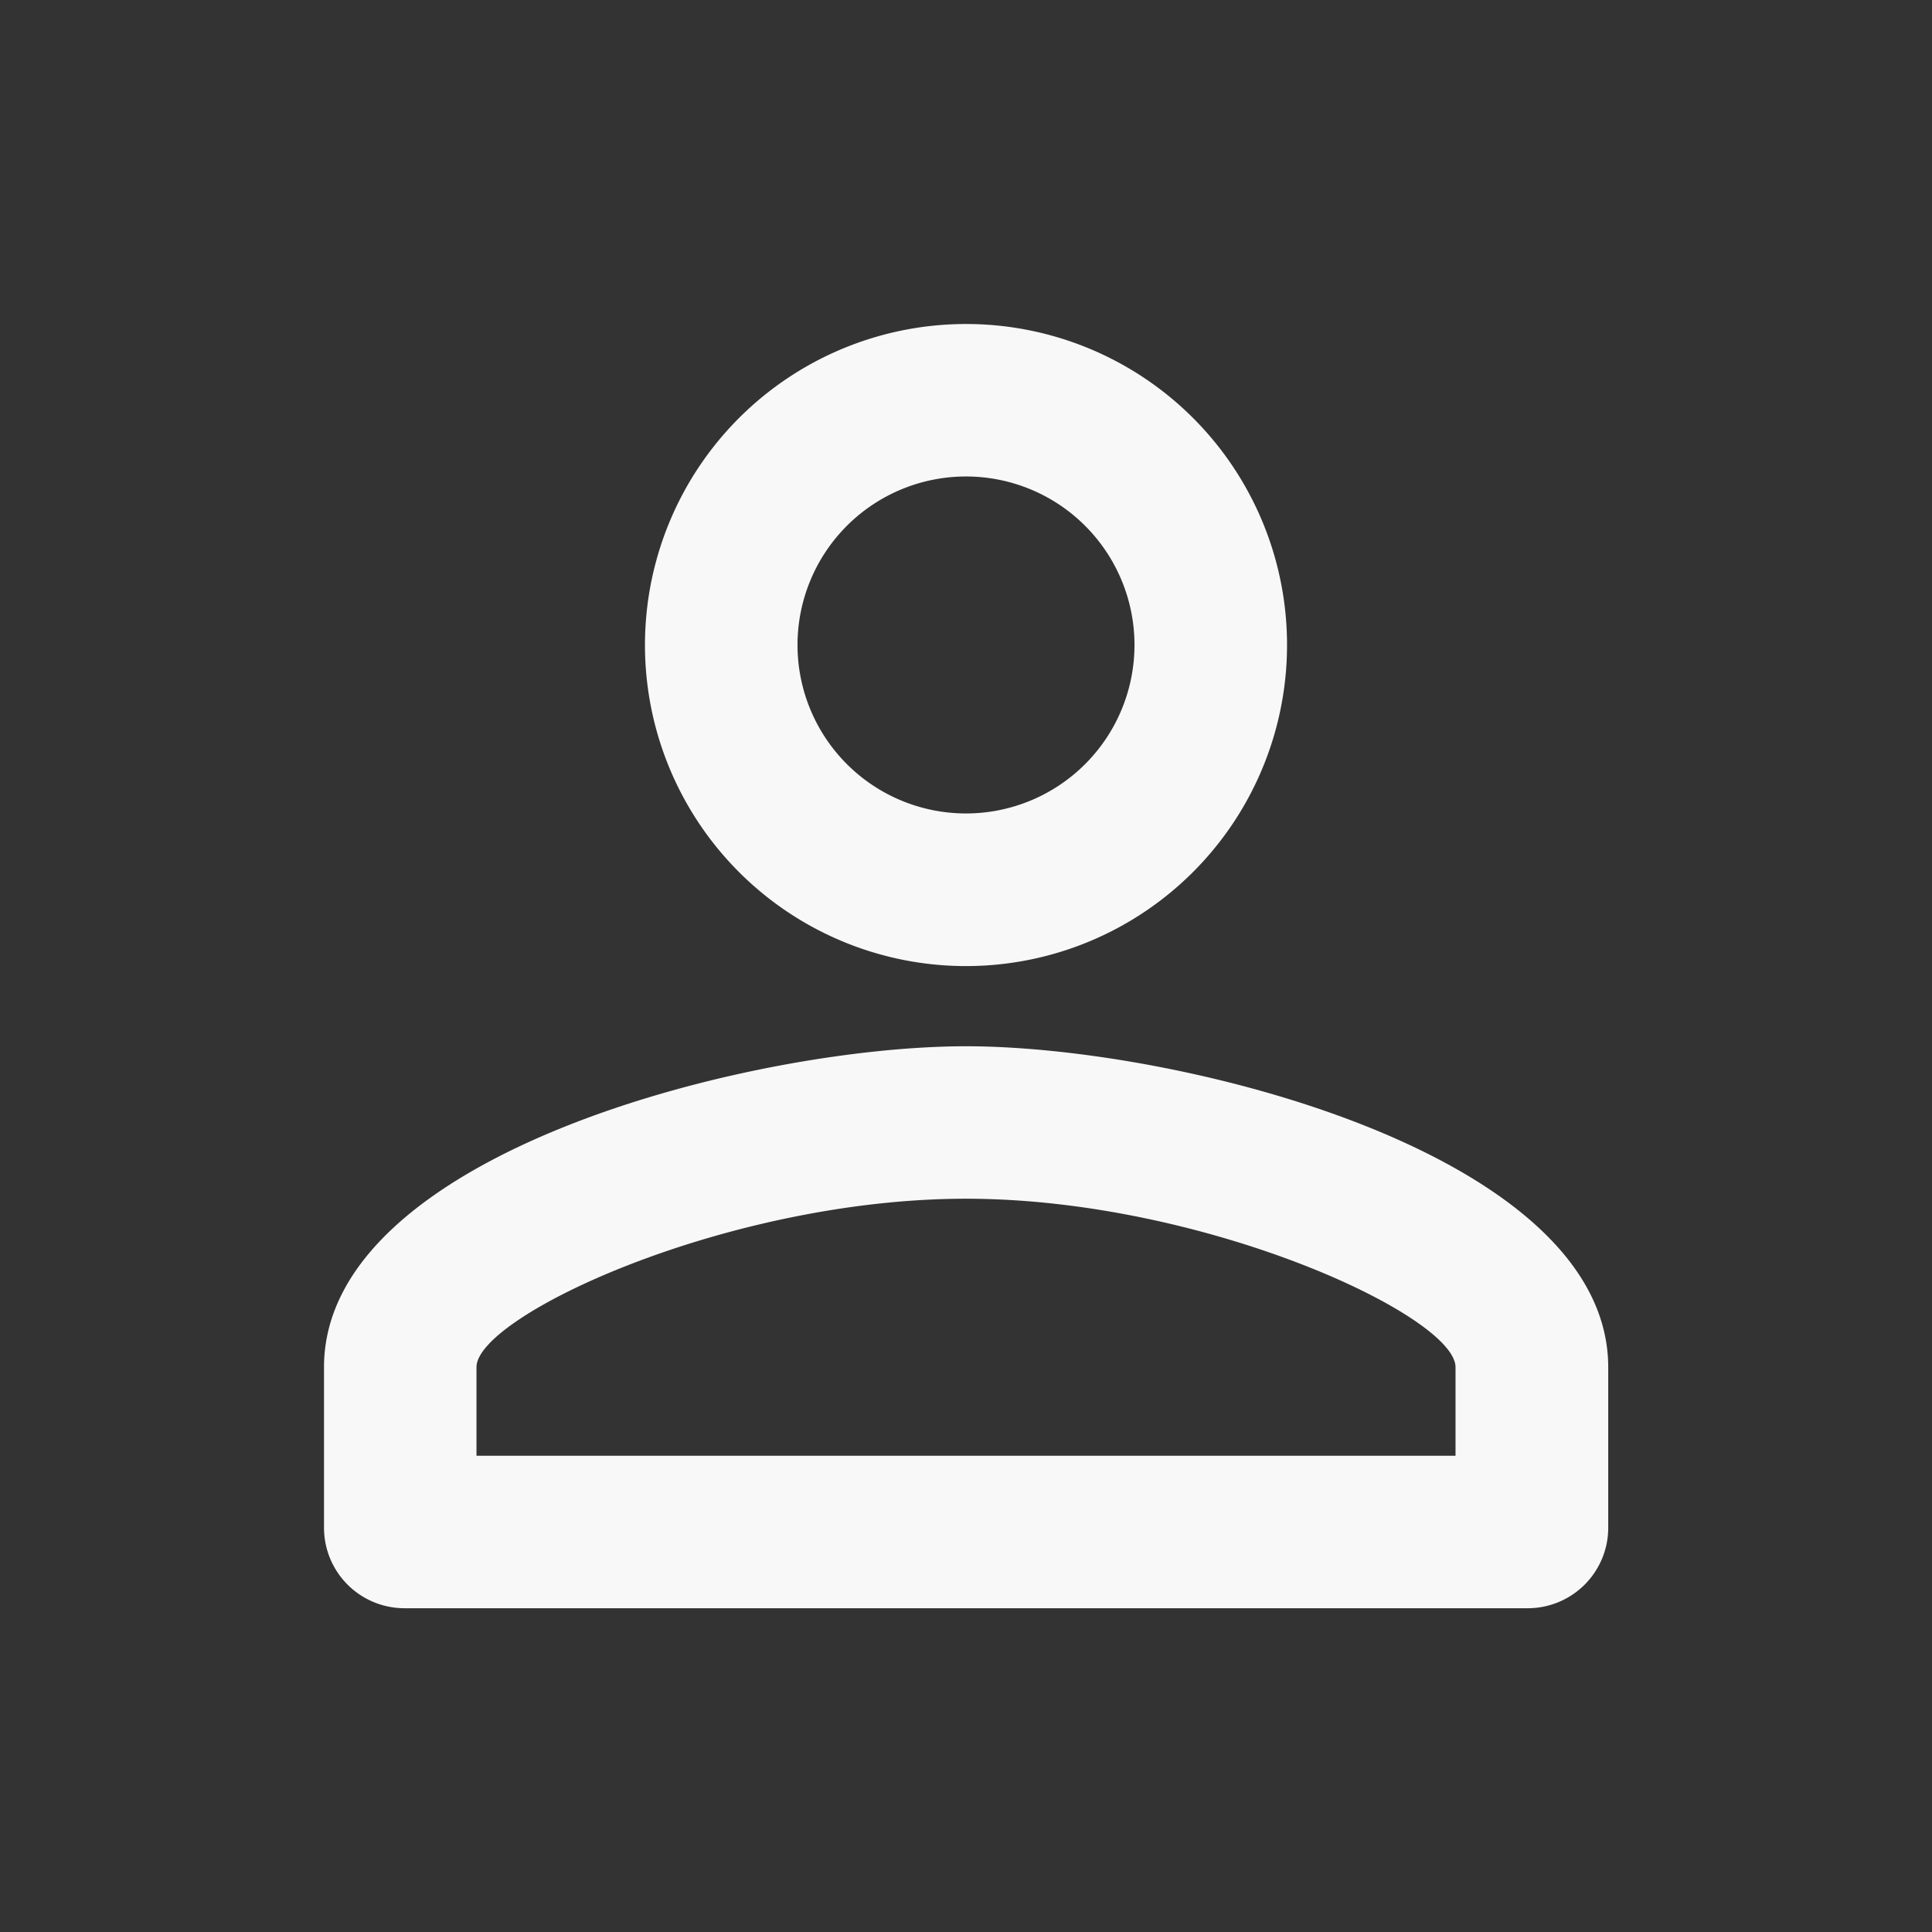 <svg xmlns="http://www.w3.org/2000/svg" id="round-person_outline-24px" width="24" height="24" viewBox="0 0 24 24">
    <rect x="0" y="0" width="24" height="24" fill="#333333" stroke="none"/>
    <defs>
        <style>
            .cls-1{fill:none}.cls-2{fill:#f8f8f8}
        </style>
    </defs>
    <path id="Path_54" d="M0 0h24v24H0z" class="cls-1" data-name="Path 54"/>
    <path id="Path_55" d="M11.975 5.894a2.093 2.093 0 1 1-2.093 2.093 2.093 2.093 0 0 1 2.093-2.093m0 8.972c2.961 0 6.081 1.455 6.081 2.093v1.1H5.894v-1.1c0-.638 3.12-2.093 6.081-2.093m0-10.866a3.988 3.988 0 1 0 3.988 3.987A3.986 3.986 0 0 0 11.975 4zm0 8.972C9.313 12.972 4 14.308 4 16.959v1.994a1 1 0 0 0 1 1h13.953a1 1 0 0 0 1-1v-1.994c-.003-2.651-5.316-3.987-7.978-3.987z" class="cls-2" data-name="Path 55" transform="translate(.025 .025)"/>
</svg>
